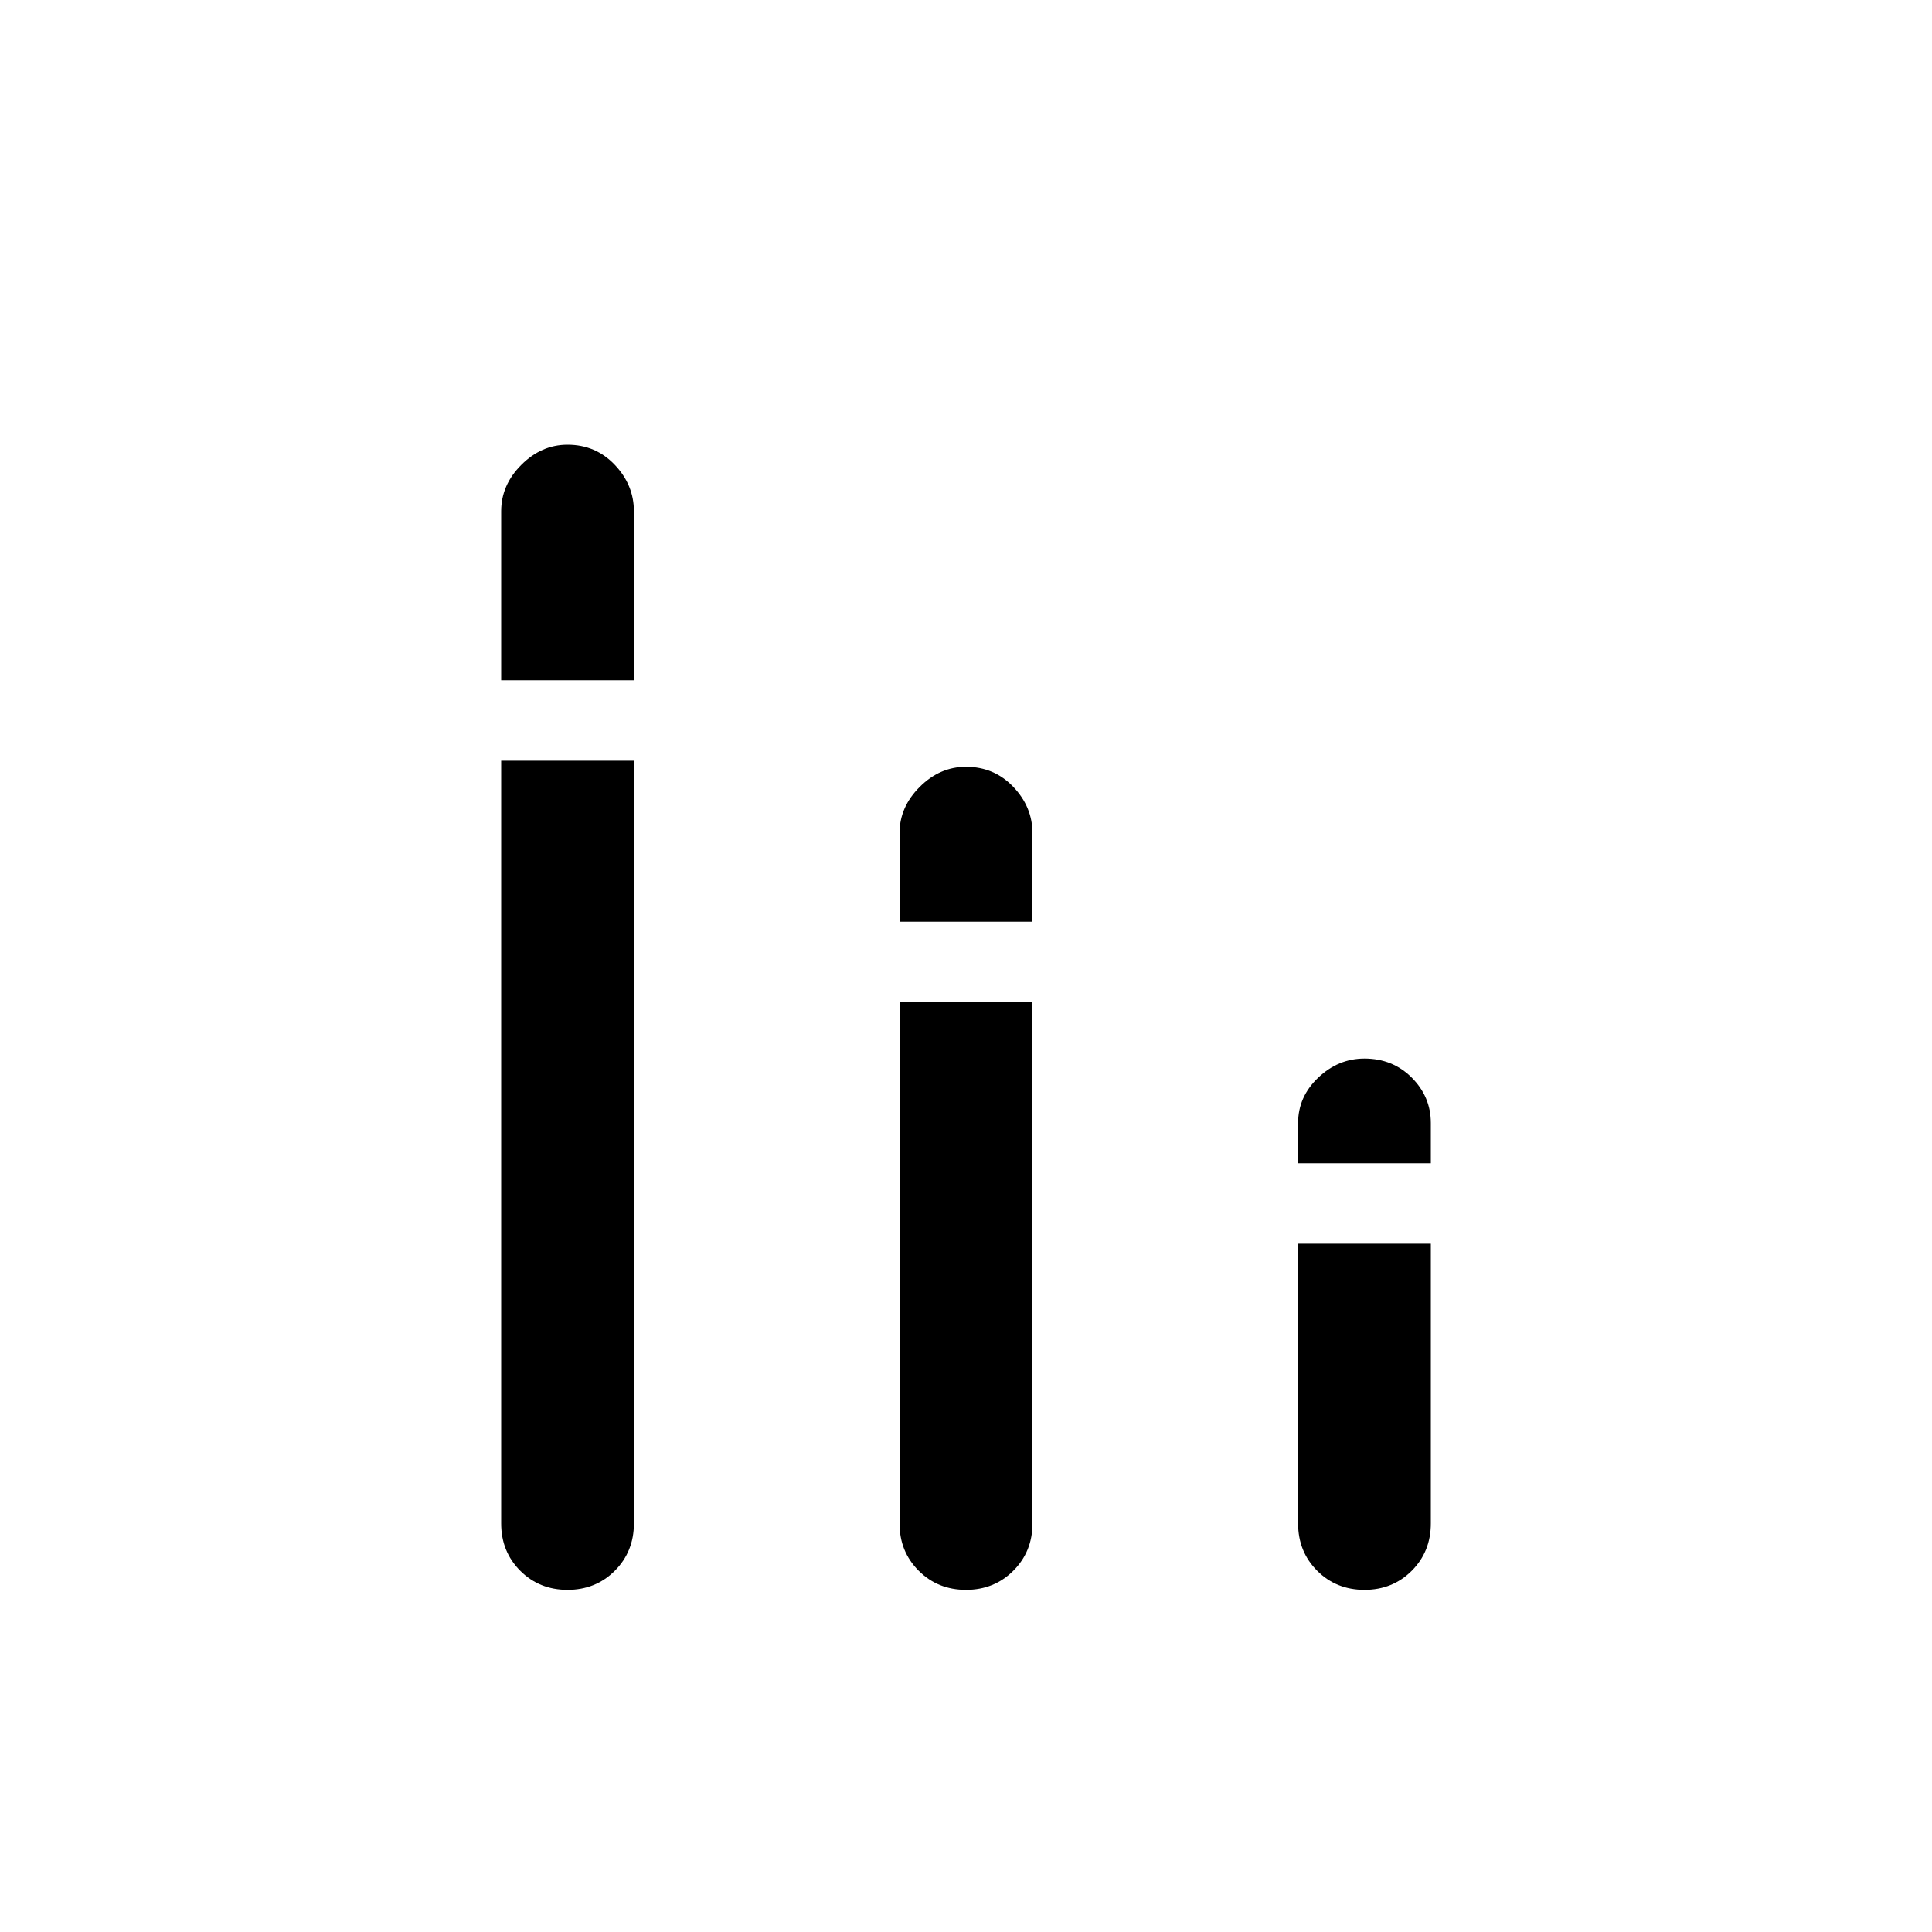 <svg xmlns="http://www.w3.org/2000/svg" height="20" width="20"><path d="M5.875 16.458Q5.583 16.458 5.385 16.26Q5.188 16.062 5.188 15.771V7.875H6.562V15.771Q6.562 16.062 6.365 16.26Q6.167 16.458 5.875 16.458ZM5.188 7.042V5.292Q5.188 5.021 5.396 4.813Q5.604 4.604 5.875 4.604Q6.167 4.604 6.365 4.813Q6.562 5.021 6.562 5.292V7.042ZM14.125 16.458Q13.833 16.458 13.635 16.26Q13.438 16.062 13.438 15.771V12.875H14.812V15.771Q14.812 16.062 14.615 16.26Q14.417 16.458 14.125 16.458ZM13.438 12.042V11.625Q13.438 11.354 13.646 11.156Q13.854 10.958 14.125 10.958Q14.417 10.958 14.615 11.156Q14.812 11.354 14.812 11.625V12.042ZM10 16.458Q9.708 16.458 9.51 16.26Q9.312 16.062 9.312 15.771V10.375H10.688V15.771Q10.688 16.062 10.49 16.26Q10.292 16.458 10 16.458ZM9.312 9.542V8.625Q9.312 8.354 9.521 8.146Q9.729 7.938 10 7.938Q10.292 7.938 10.49 8.146Q10.688 8.354 10.688 8.625V9.542Z"/></svg>